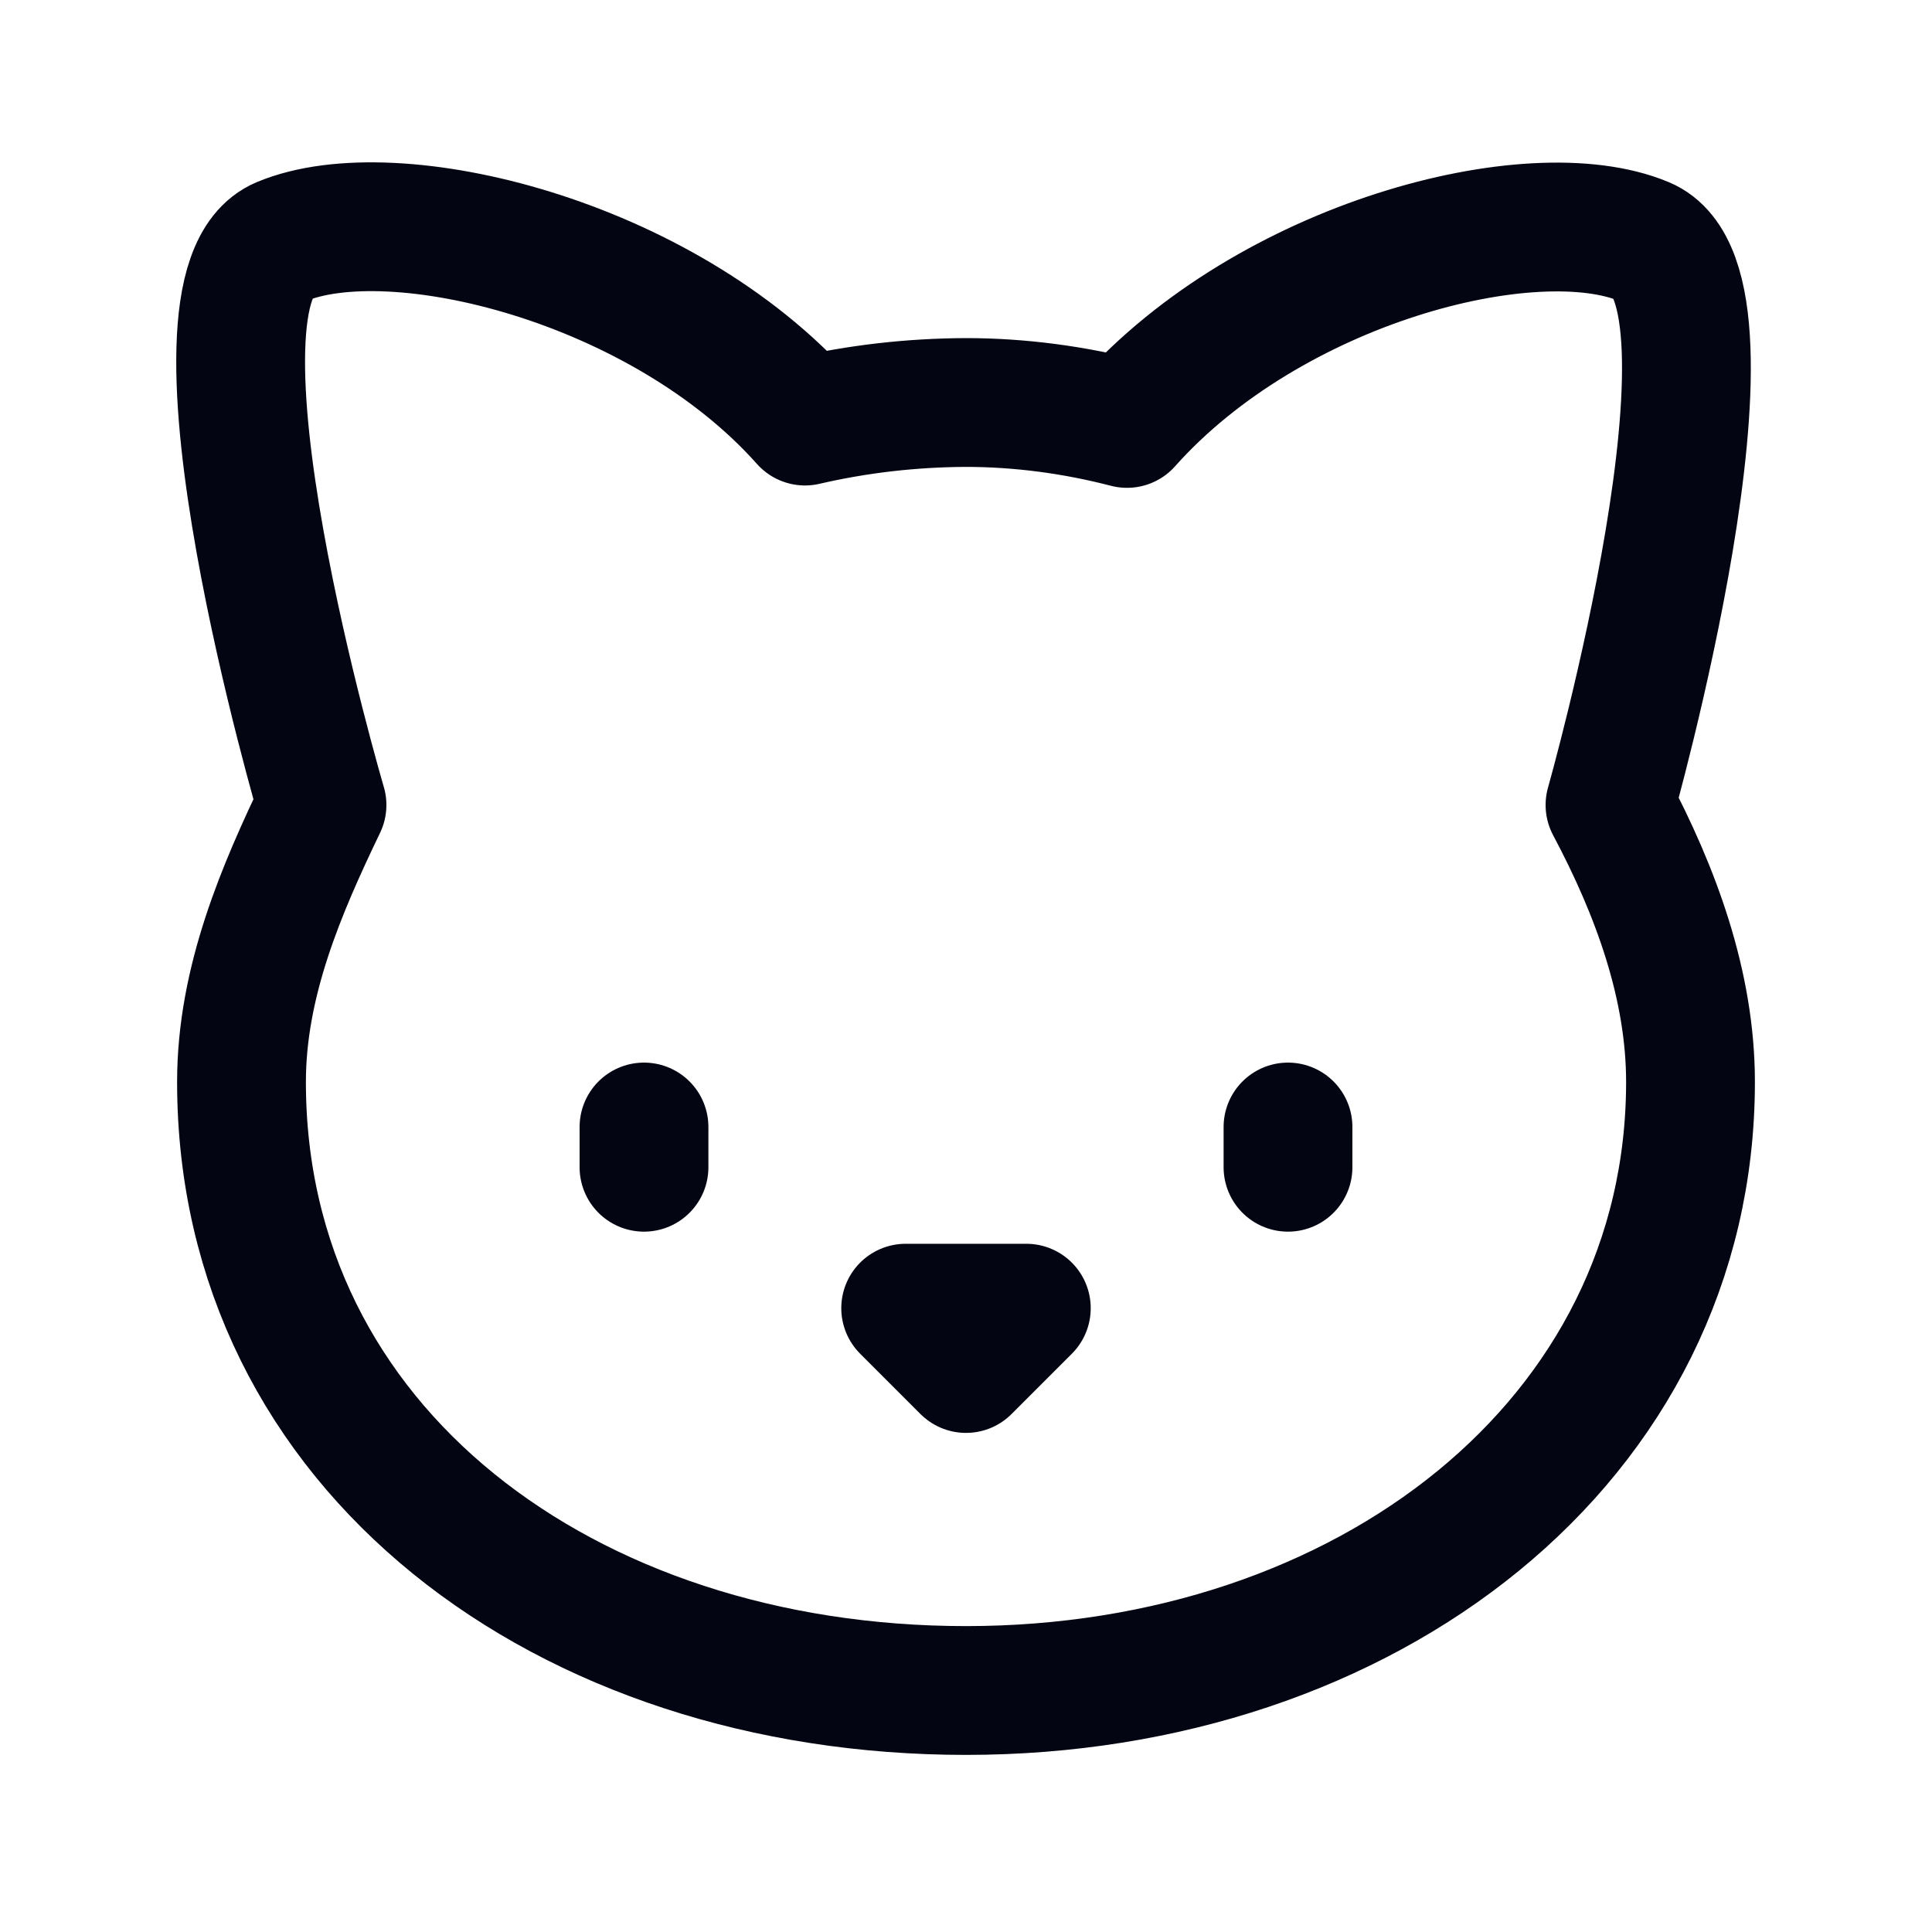 <svg width="18" height="18" viewBox="0 0 18 18" fill="none" xmlns="http://www.w3.org/2000/svg">
<path d="M9 3.75C9.502 3.75 10.012 3.818 10.5 3.945C11.835 2.445 14.272 1.815 15.315 2.25C16.365 2.685 15 7.5 15 7.5C15.427 8.303 15.75 9.18 15.75 10.08C15.75 13.425 12.727 15.75 9 15.75C5.272 15.75 2.25 13.5 2.25 10.08C2.25 9.143 2.625 8.28 3 7.5C3 7.5 1.582 2.685 2.625 2.25C3.667 1.815 6.165 2.423 7.5 3.923C7.992 3.809 8.495 3.752 9 3.75Z" stroke="#030612" stroke-width="1.2" stroke-linecap="round" stroke-linejoin="round"/>
<path d="M6 10.5V10.875" stroke="#030612" stroke-width="1.2" stroke-linecap="round" stroke-linejoin="round"/>
<path d="M12 10.5V10.875" stroke="#030612" stroke-width="1.2" stroke-linecap="round" stroke-linejoin="round"/>
<path d="M8.438 12.188H9.562L9 12.75L8.438 12.188Z" stroke="#030612" stroke-width="1.2" stroke-linecap="round" stroke-linejoin="round"/>
</svg>
